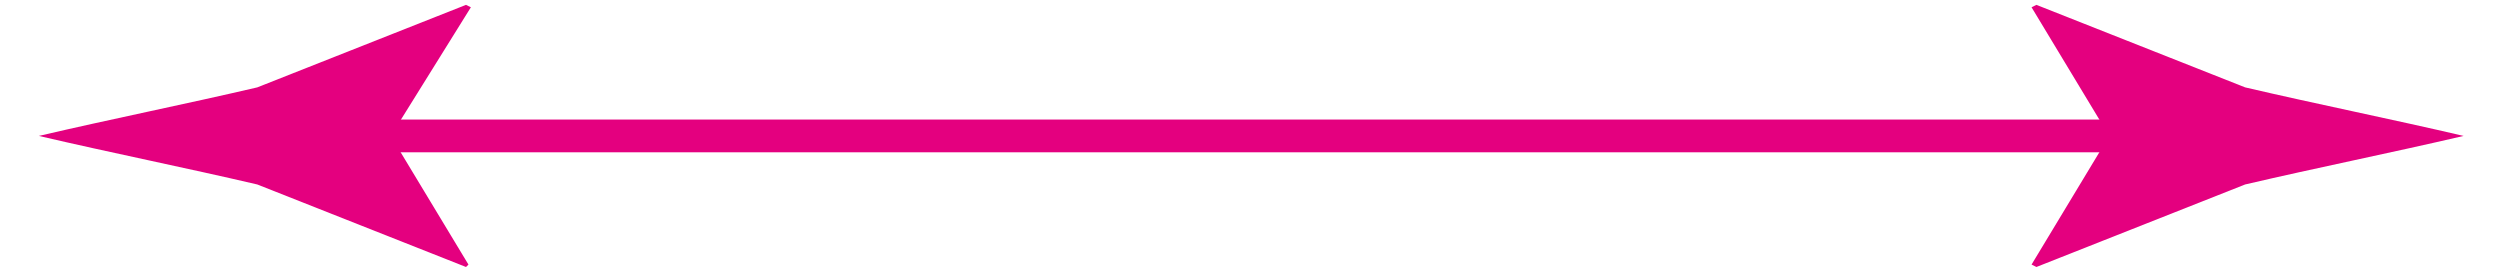 <?xml version="1.0" encoding="utf-8"?>
<!-- Generator: Adobe Illustrator 23.0.0, SVG Export Plug-In . SVG Version: 6.00 Build 0)  -->
<svg version="1.1" id="레이어_1" xmlns="http://www.w3.org/2000/svg" xmlns:xlink="http://www.w3.org/1999/xlink" x="0px"
	 y="0px" width="103px" height="11.2px" viewBox="0 0 103 11.2" style="enable-background:new 0 0 103 11.2;" xml:space="preserve">
<line style="fill:none;stroke:#E4007F;stroke-width:1.349;" x1="14.6" y1="5.6" x2="88.7" y2="5.6"/>
<path style="fill:#E4007F;" d="M16.1,5.6l3.2,5.3L19.2,11l-8.6-3.4c-3-0.7-6-1.3-9-2c3-0.7,6-1.3,9-2l8.6-3.4l0.2,0.1L16.1,5.6z"/>
<path style="fill:#E4007F;" d="M86.9,5.6l-3.2,5.3l0.2,0.1l8.6-3.4c3-0.7,6-1.3,9-2c-3-0.7-6-1.3-9-2l-8.6-3.4l-0.2,0.1L86.9,5.6z"
	/>
</svg>

